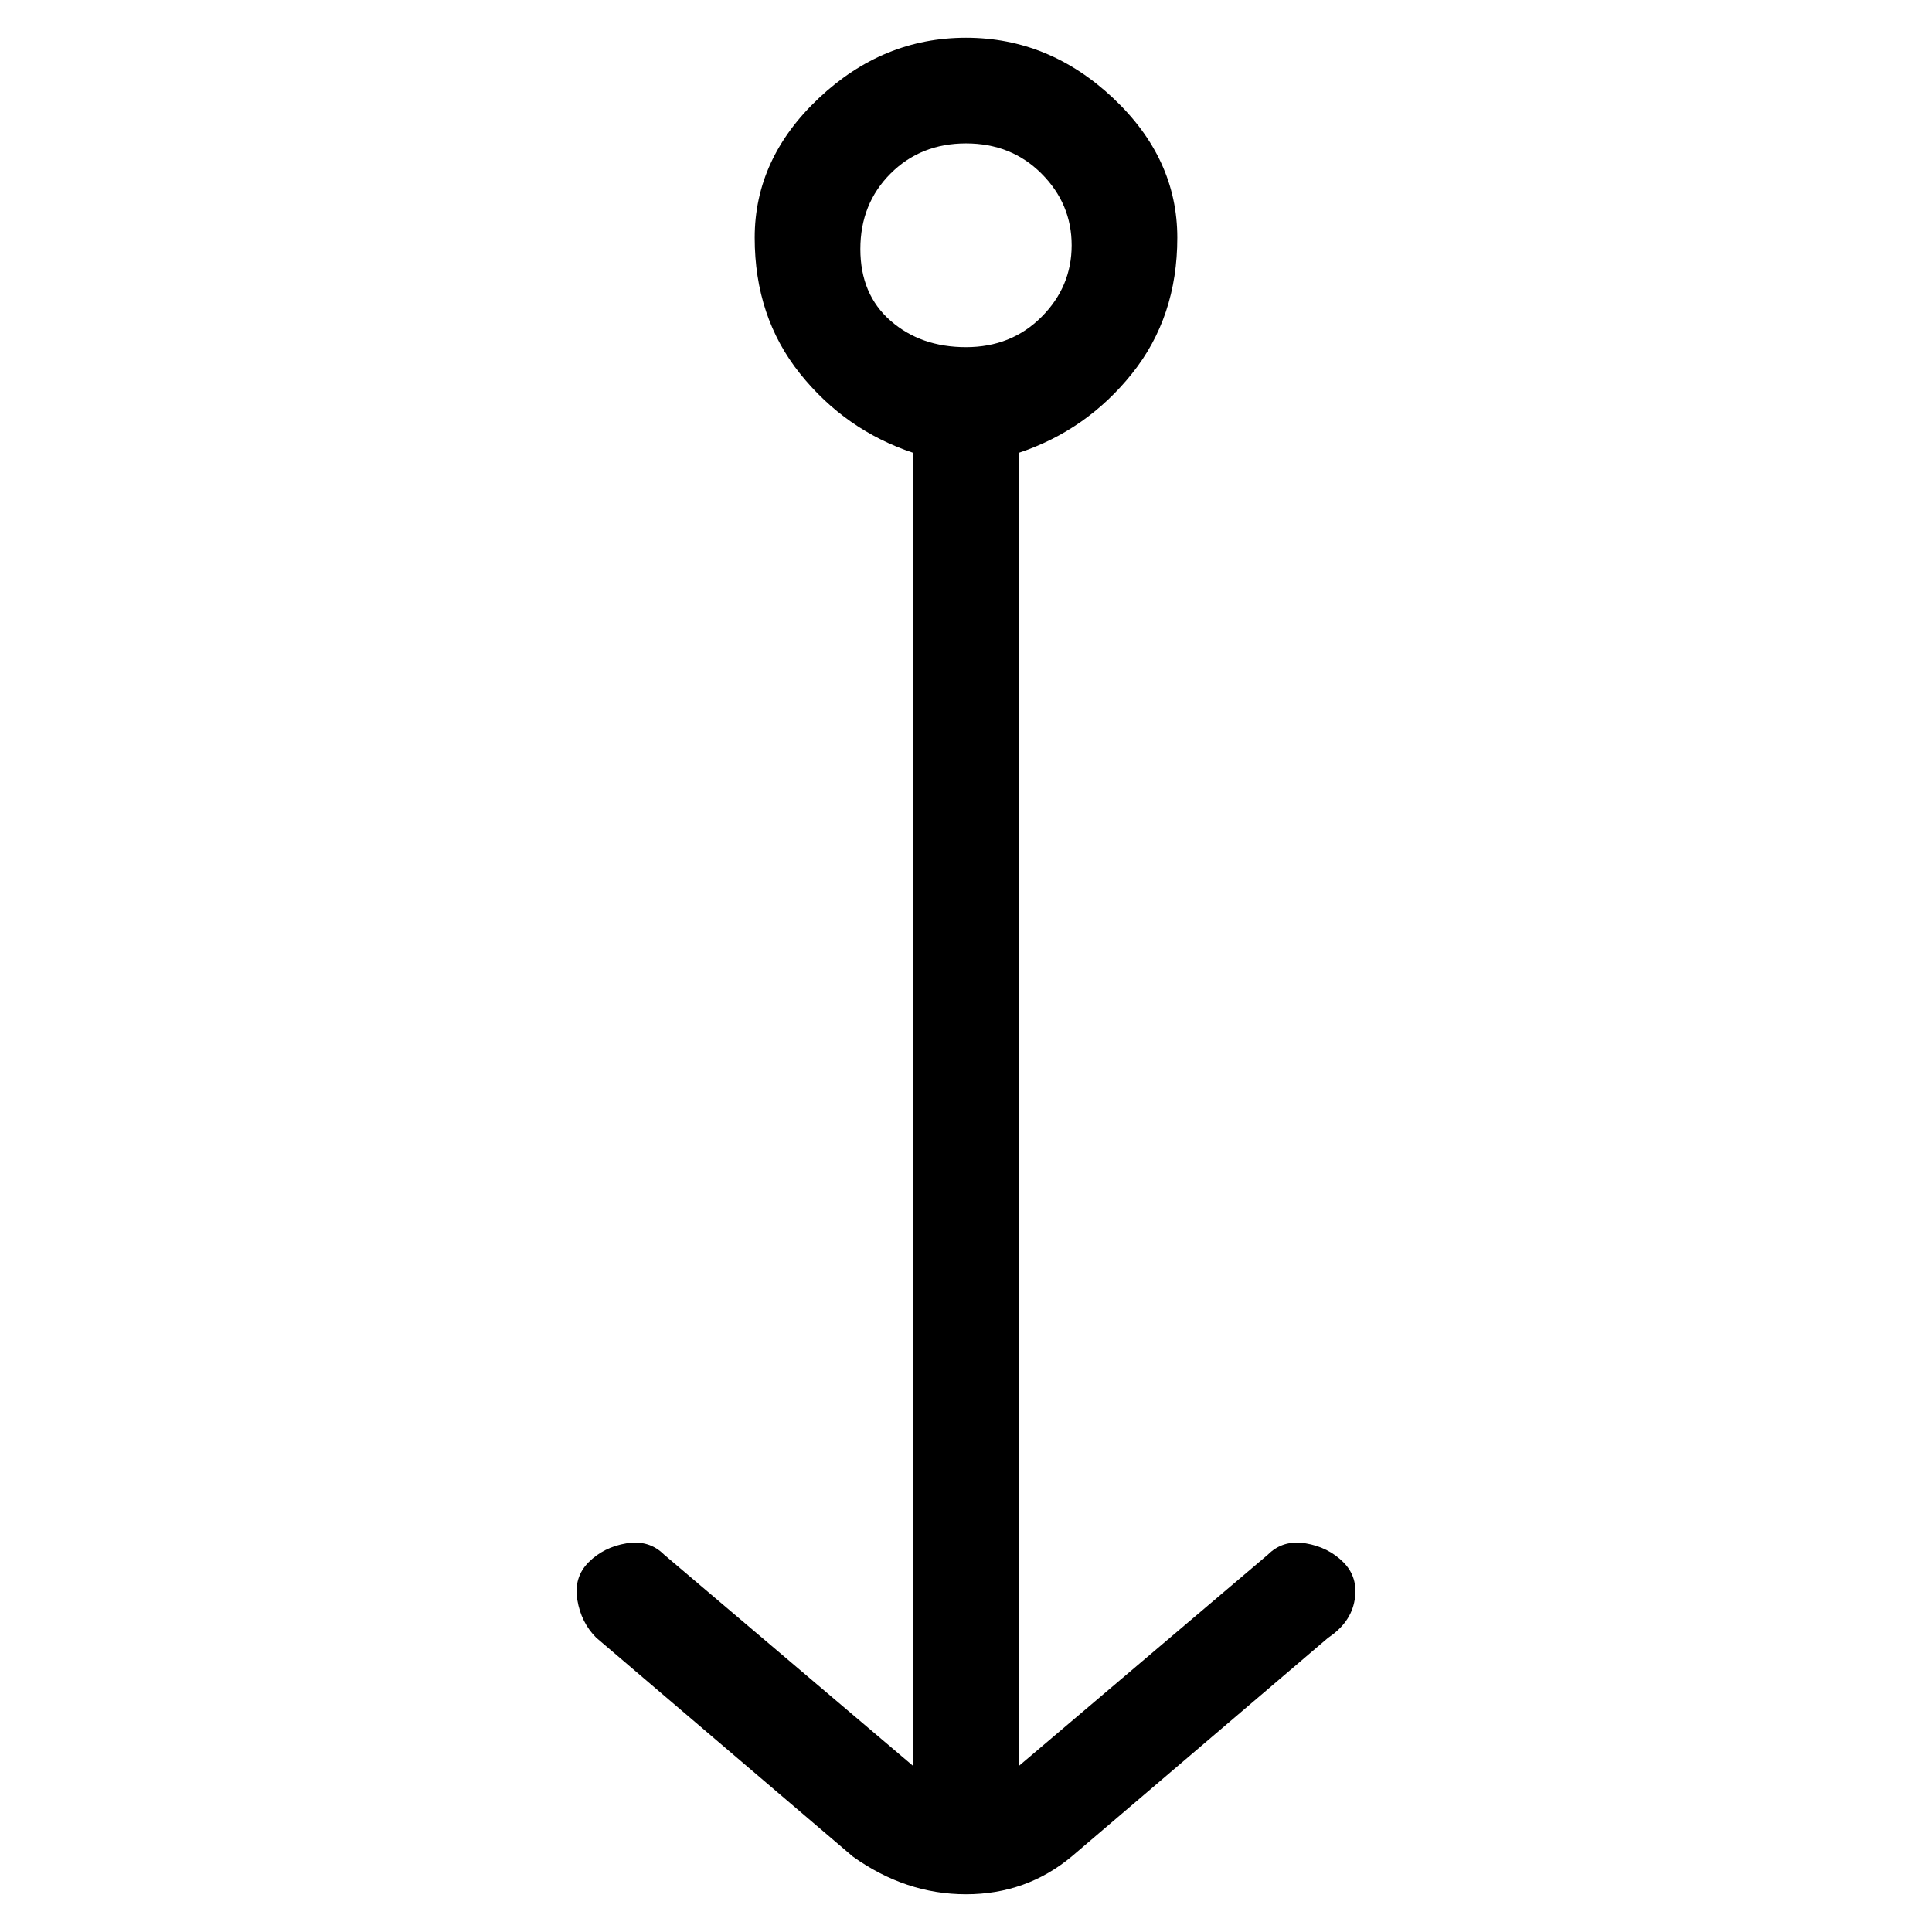 <svg viewBox="0 0 256 256" xmlns="http://www.w3.org/2000/svg">
  <path transform="scale(1, -1) translate(0, -256)" fill="currentColor" d="M178 49q-2 2 -5 2.5t-5 -1.5l-33 -28v174q9 3 15 10.5t6 18t-8.5 18.5t-19.5 8t-19.5 -8t-8.5 -18.5t6 -18t15 -10.5v-174l-33 28q-2 2 -5 1.5t-5 -2.5t-1.5 -5t2.5 -5l34 -29q7 -5 15 -5t14 5l34 29q3 2 3.5 5t-1.5 5zM114 223q0 6 4 10t10 4t10 -4t4 -9.5t-4 -9.5 t-10 -4t-10 3.5t-4 9.5z" />
</svg>